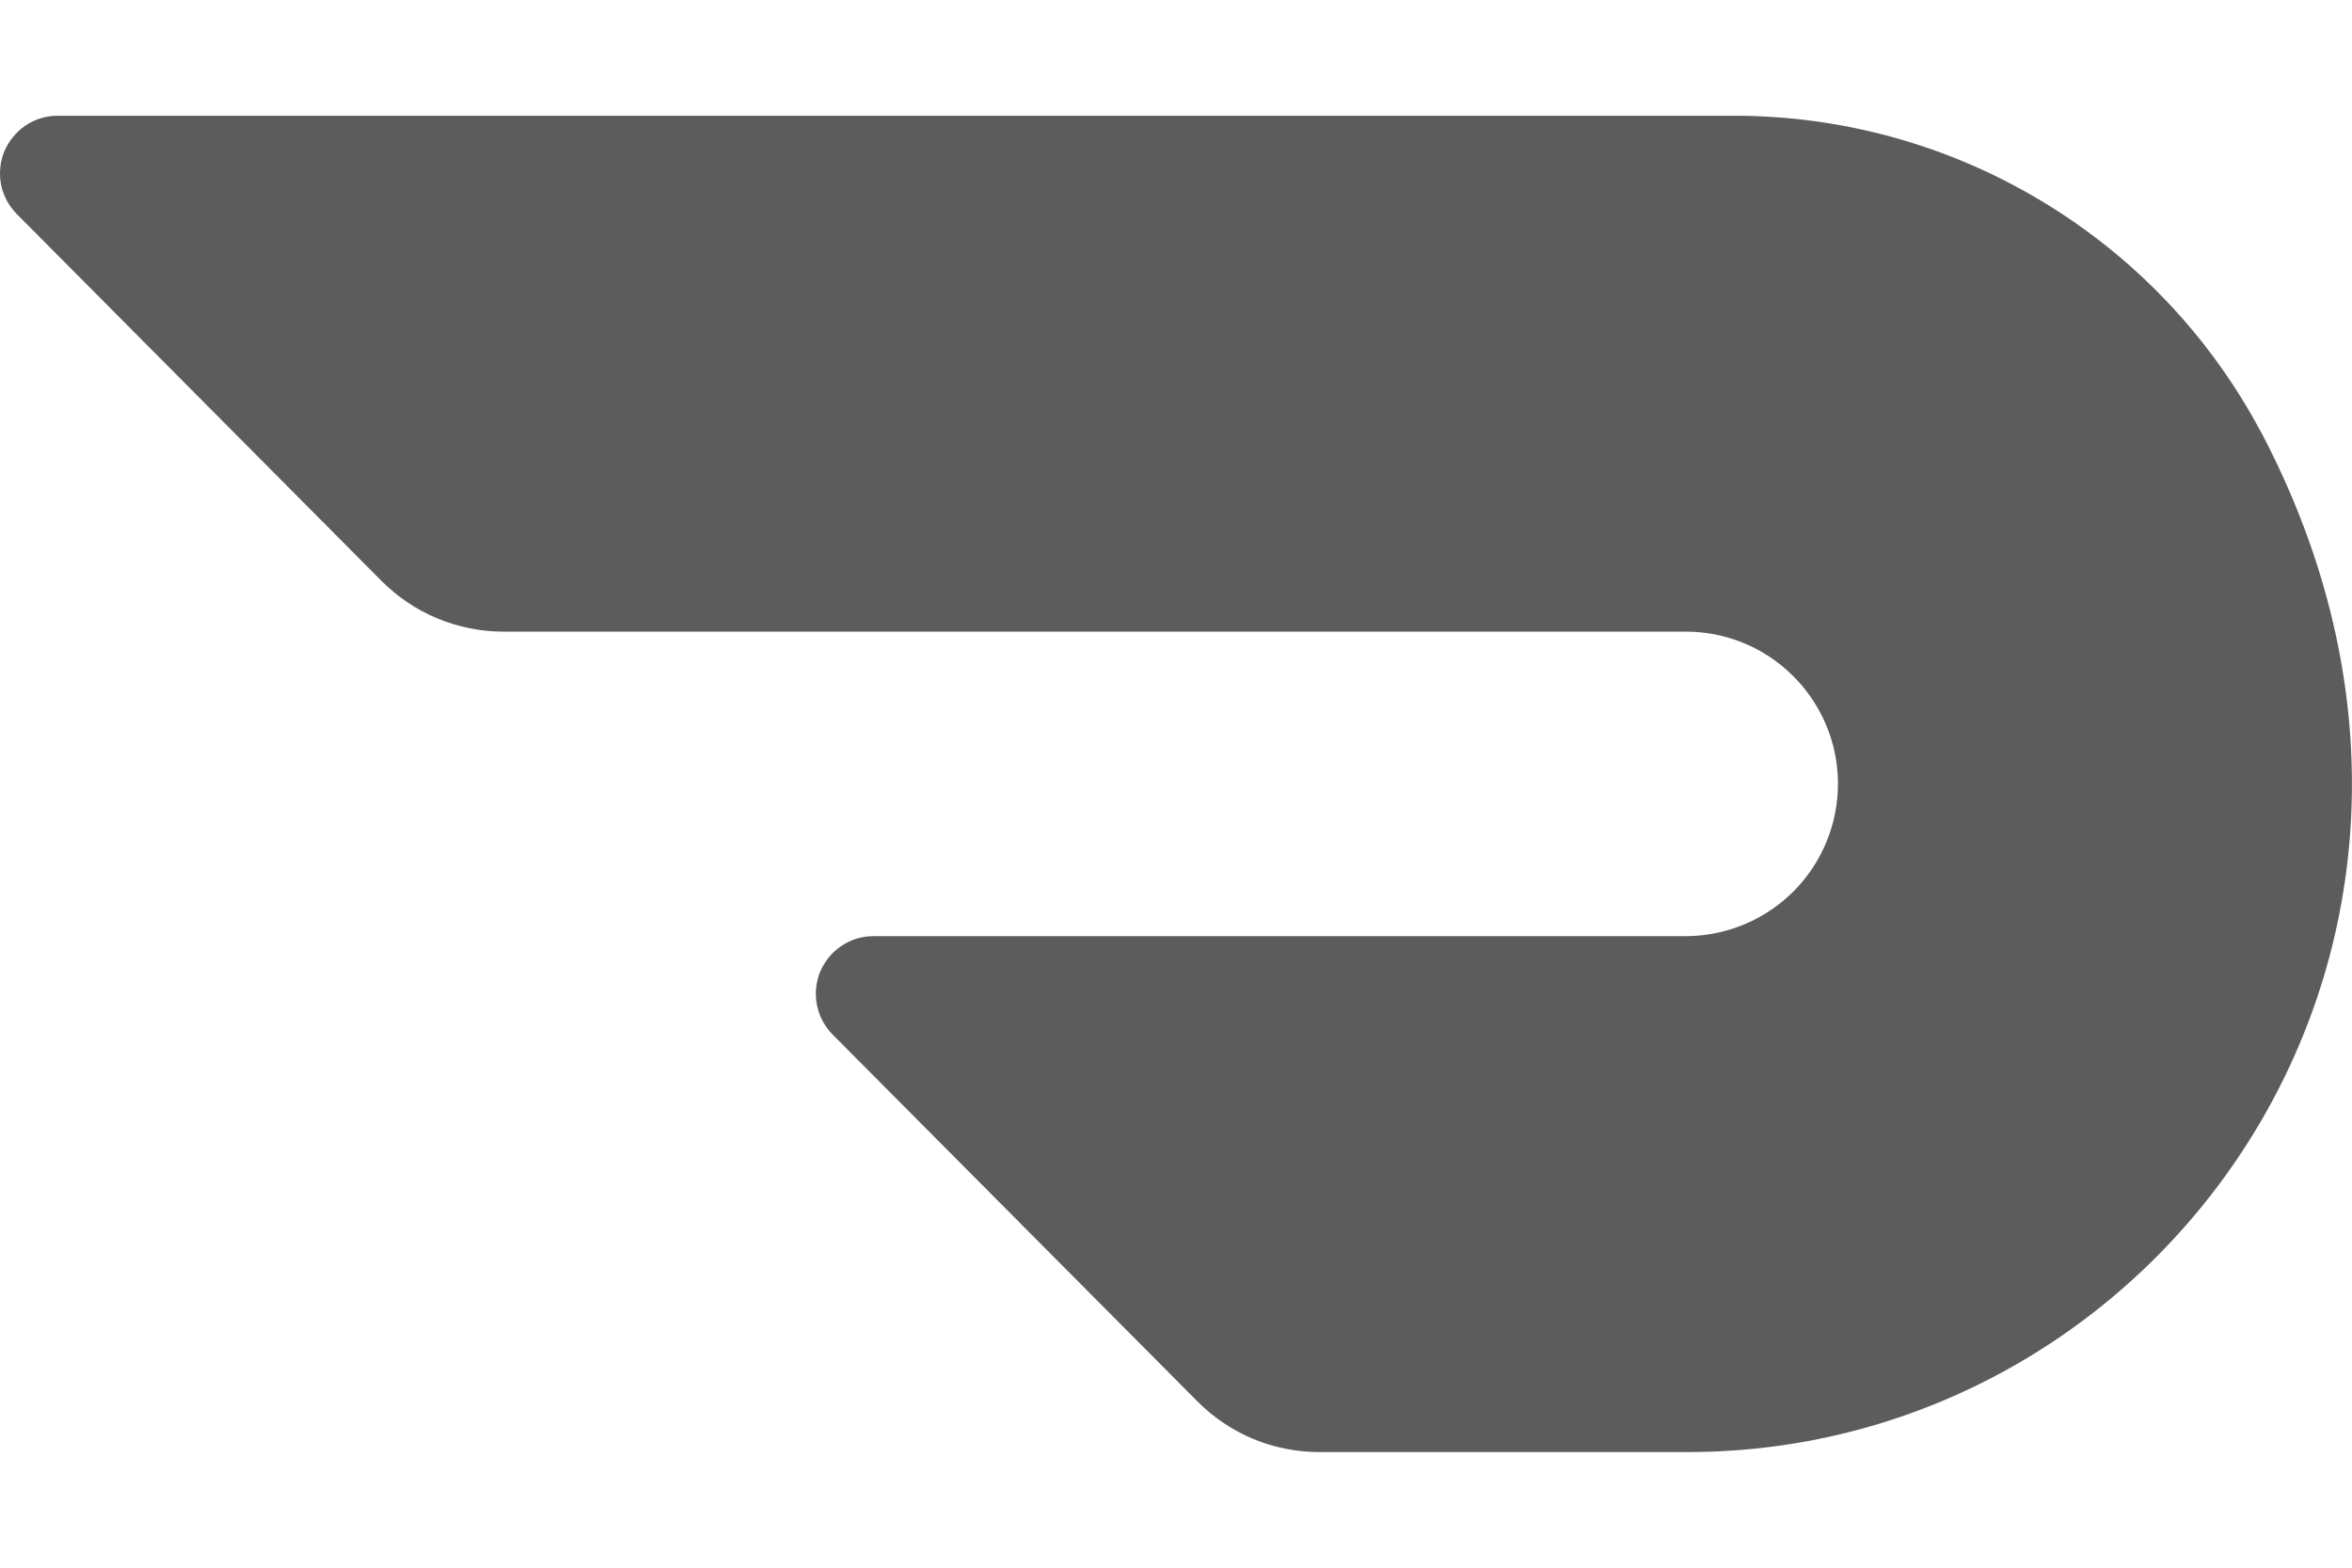 <svg width="18" height="12" viewBox="0 0 18 12" fill="none" xmlns="http://www.w3.org/2000/svg">
<path d="M17.303 3.307C16.913 2.573 16.329 1.96 15.616 1.534C14.903 1.107 14.087 0.883 13.256 0.886H0.438C0.351 0.886 0.267 0.913 0.195 0.961C0.123 1.01 0.067 1.079 0.033 1.159C0 1.239 -0.008 1.327 0.008 1.413C0.025 1.498 0.067 1.576 0.128 1.638L2.921 4.448C3.043 4.57 3.188 4.668 3.348 4.734C3.508 4.8 3.679 4.835 3.852 4.835H12.889C13.198 4.831 13.496 4.951 13.716 5.168C13.937 5.384 14.063 5.679 14.066 5.988C14.069 6.298 13.949 6.595 13.733 6.816C13.516 7.037 13.221 7.162 12.912 7.166H6.683C6.596 7.166 6.511 7.192 6.439 7.241C6.367 7.289 6.311 7.358 6.277 7.438C6.244 7.519 6.235 7.607 6.252 7.692C6.269 7.778 6.31 7.856 6.371 7.918L9.165 10.728C9.287 10.851 9.432 10.948 9.592 11.015C9.752 11.081 9.923 11.115 10.097 11.115H12.914C16.579 11.115 19.352 7.196 17.303 3.305" fill="#5C5C5C"/>
</svg>
